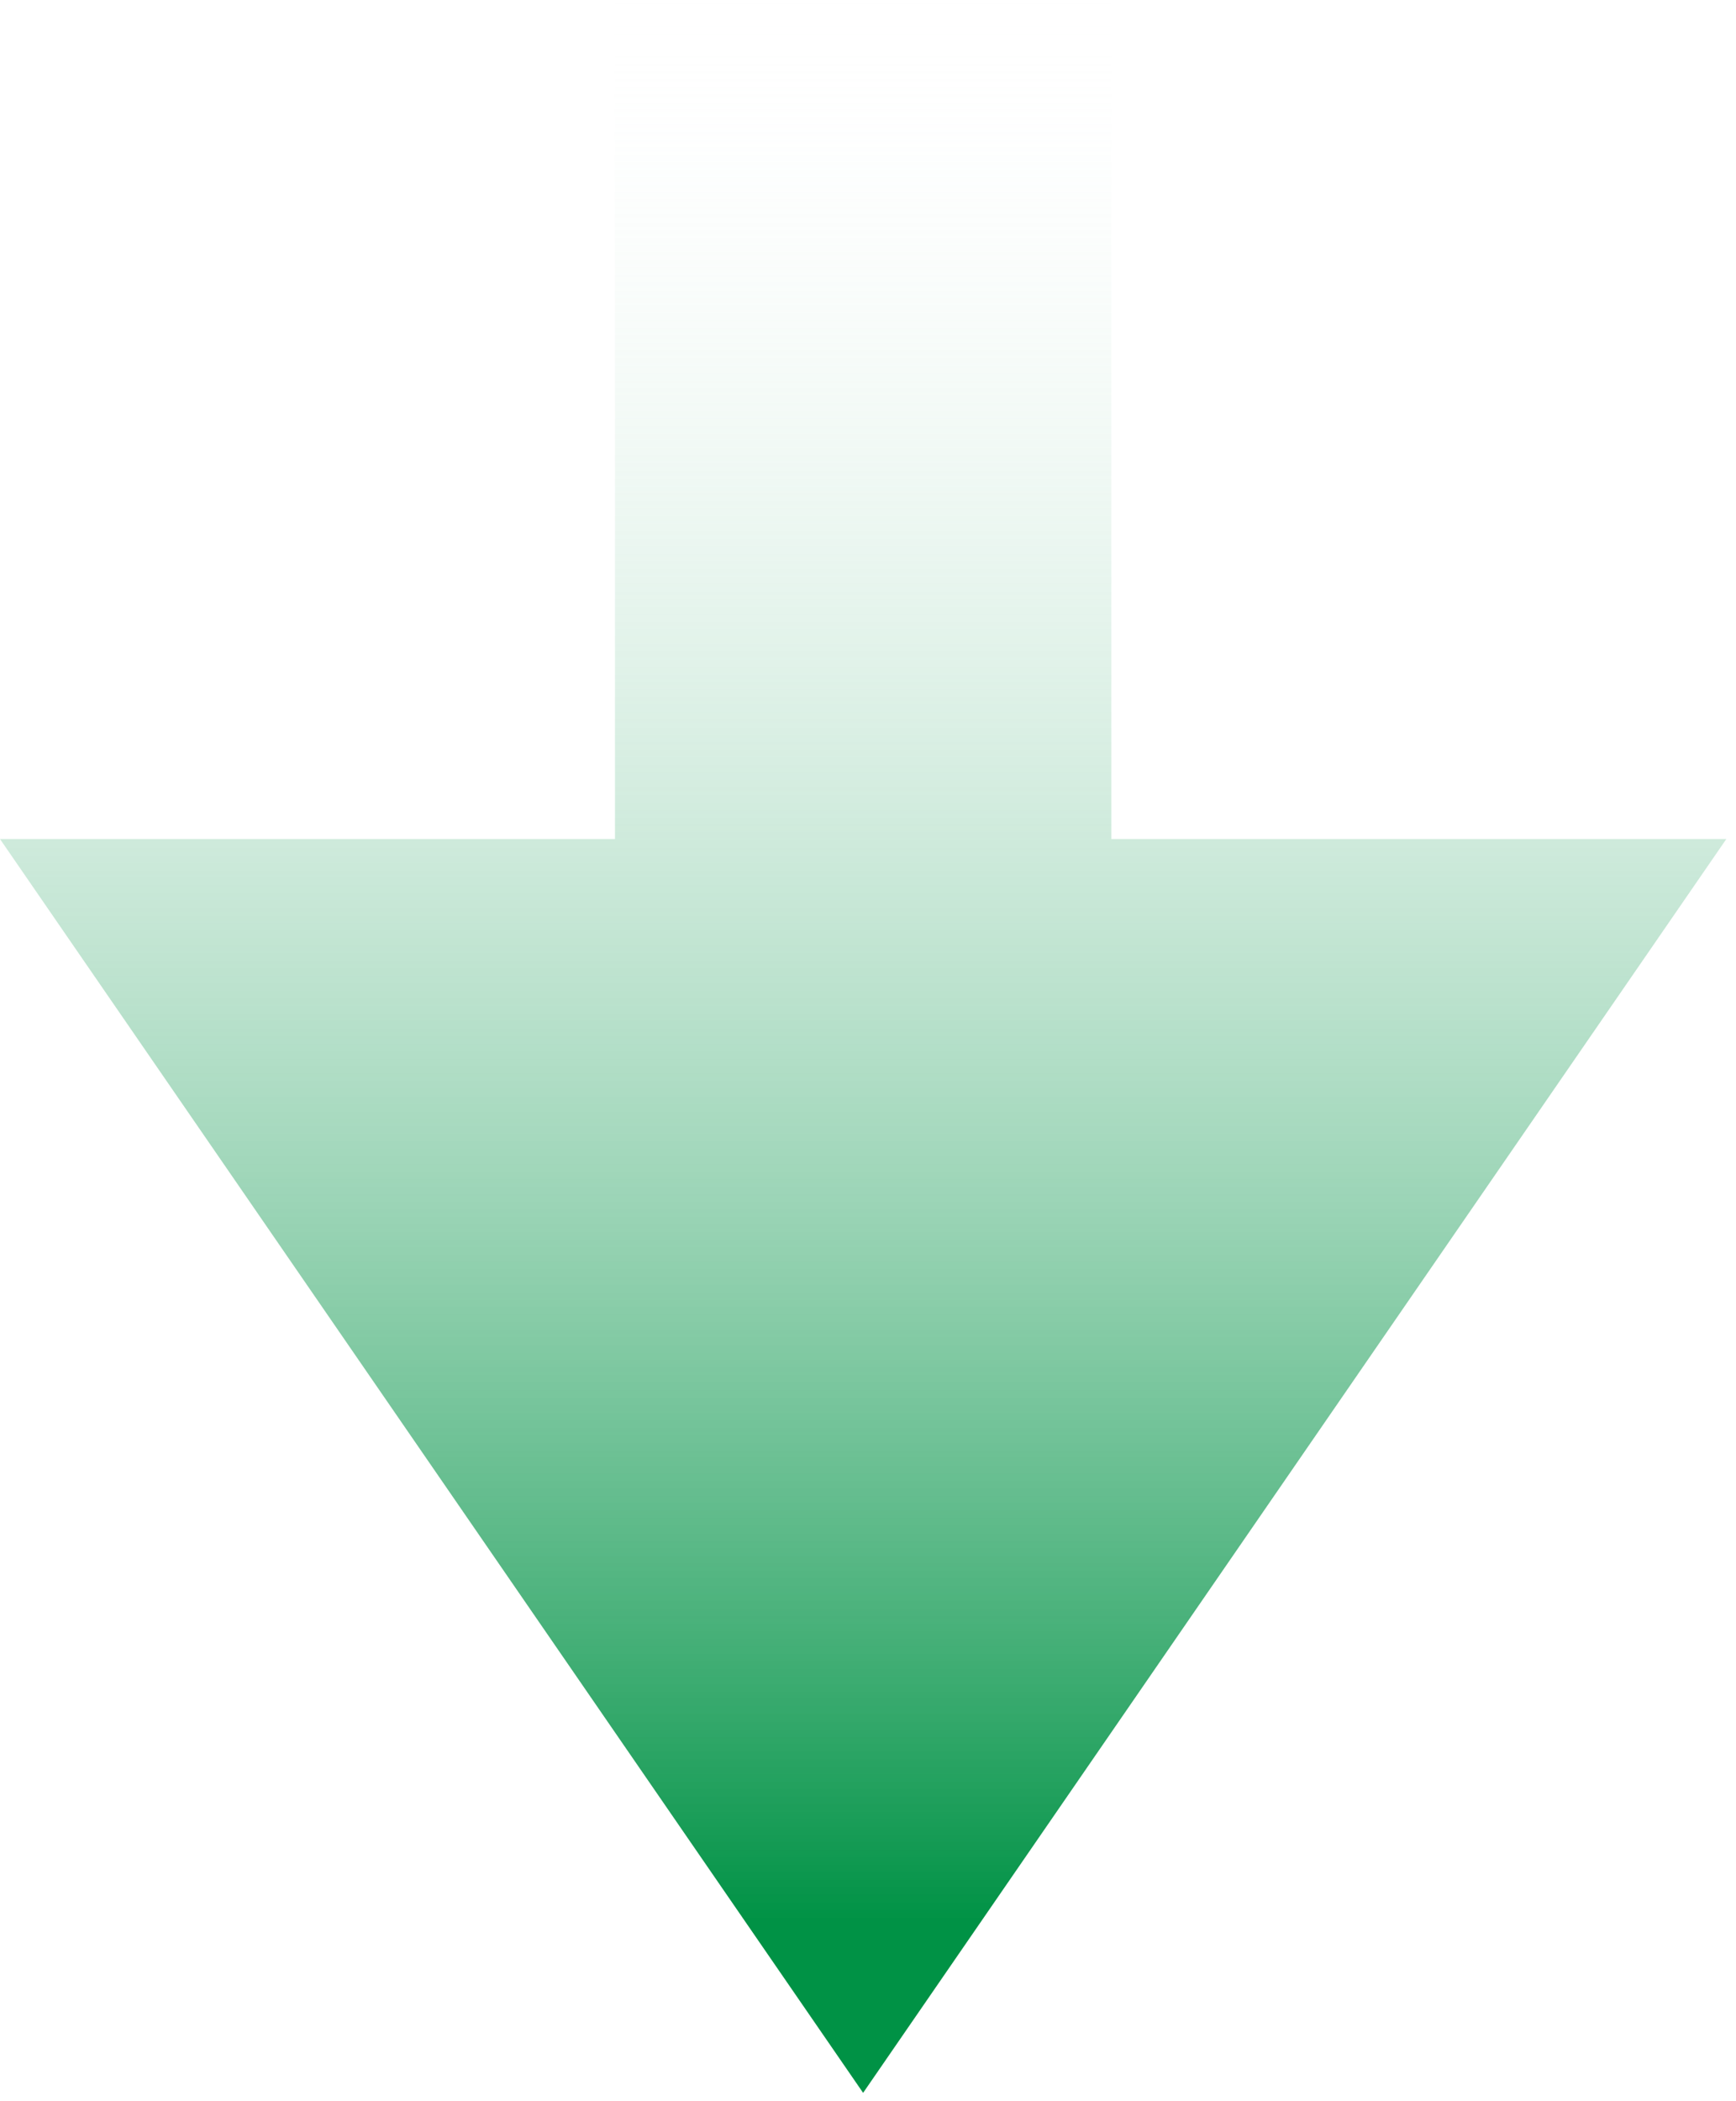 <svg width="167" height="202" viewBox="0 0 167 202" xmlns="http://www.w3.org/2000/svg" xmlns:xlink="http://www.w3.org/1999/xlink"><svg width="166.07" height="201.22" viewBox="0 0 166.07 201.22" overflow="visible" id="arrow_down" xmlns="http://www.w3.org/2000/svg"><style>.ast0{fill:url(#aSVGID_1_)}</style><linearGradient id="aSVGID_1_" gradientUnits="userSpaceOnUse" x1="83.034" y1="0" x2="83.034" y2="201.221"><stop offset="0" stop-color="#fff" stop-opacity="0"/><stop offset=".918" stop-color="#009245"/></linearGradient><path class="ast0" d="M106.91 80.67V0H59.16v80.67H0l83.03 120.55 83.04-120.55z"/></svg></svg>